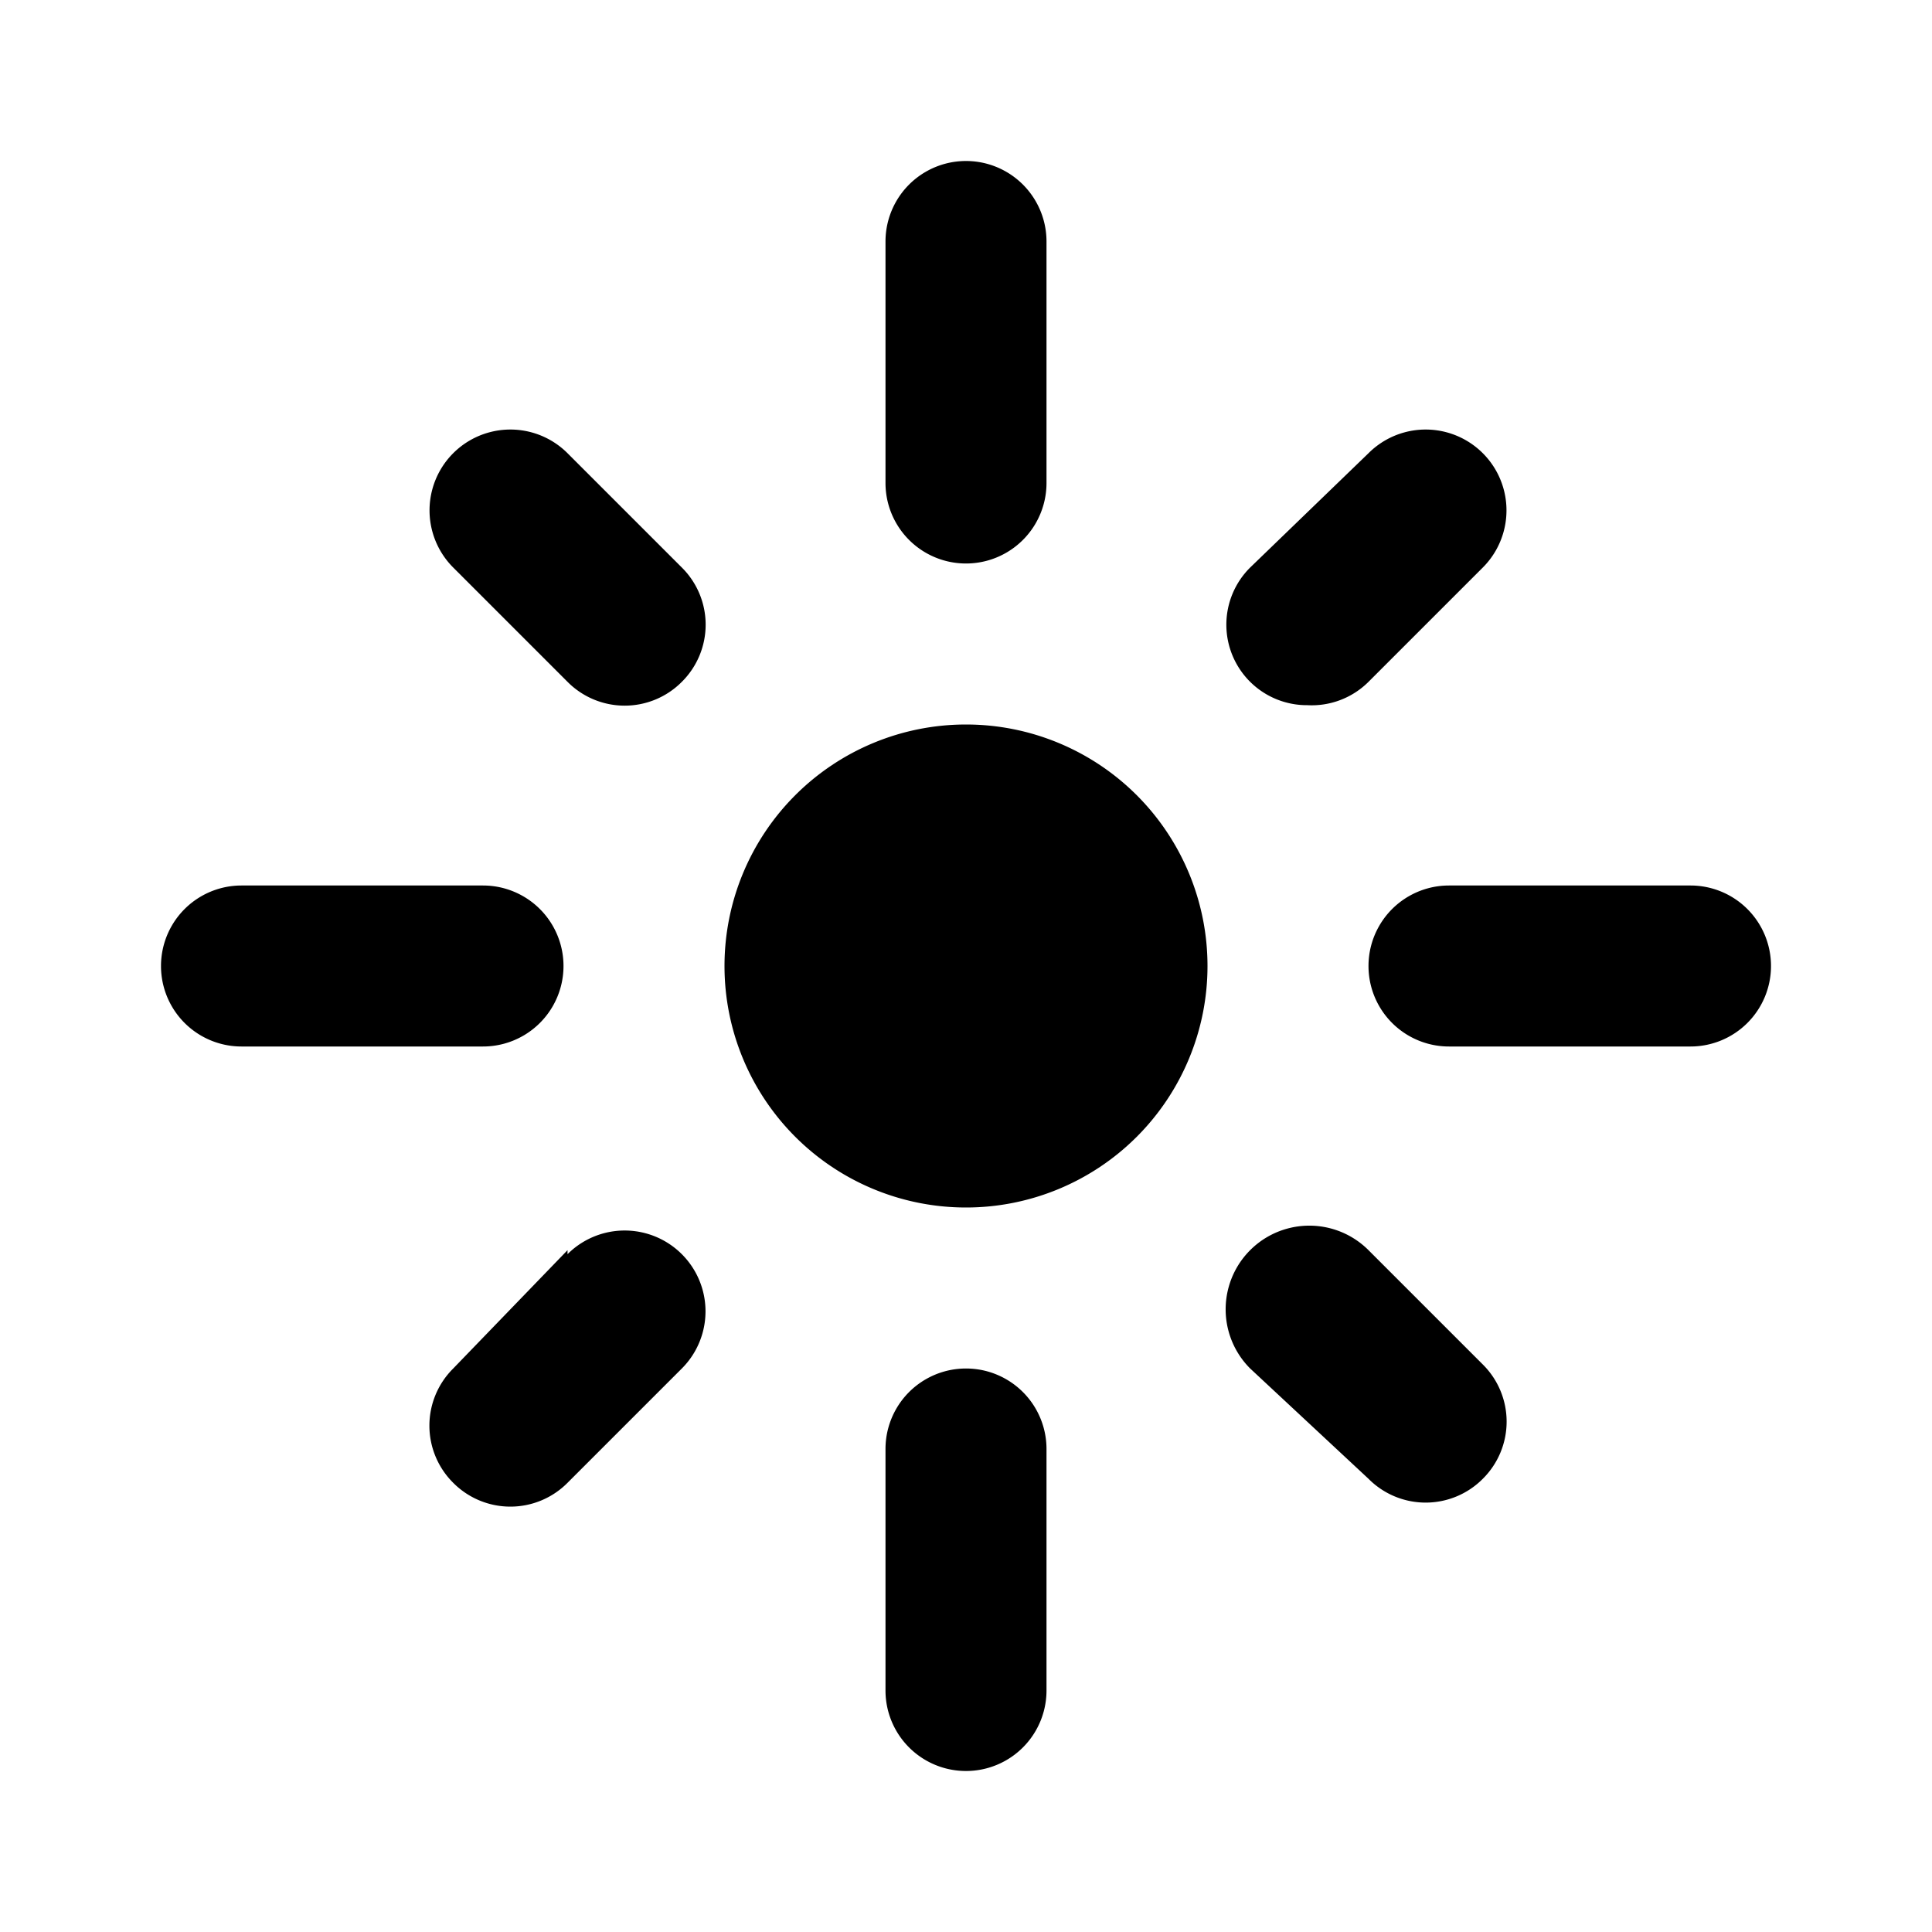<svg id="Layer_1" data-name="Layer 1" xmlns="http://www.w3.org/2000/svg" viewBox="0 0 24 24"><title>Flare</title><path d="M12,15a3,3,0,1,1,3-3A3,3,0,0,1,12,15Zm1-9V3a1,1,0,0,0-2,0V6a1,1,0,0,0,2,0Zm9,6a1,1,0,0,0-1-1H18a1,1,0,0,0,0,2h3A1,1,0,0,0,22,12ZM11,18v3a1,1,0,0,0,2,0V18a1,1,0,0,0-2,0ZM3,13H6a1,1,0,0,0,0-2H3a1,1,0,0,0,0,2ZM8.47,7.05,7.05,5.63A1,1,0,0,0,5.63,7.05L7.05,8.47a1,1,0,0,0,1.42,0A1,1,0,0,0,8.47,7.05Zm7.77,1.71A1,1,0,0,0,17,8.47l1.42-1.42A1,1,0,1,0,17,5.63L15.53,7.05a1,1,0,0,0,0,1.42A1,1,0,0,0,16.24,8.76ZM15.53,17,17,18.37a1,1,0,0,0,1.42,0,1,1,0,0,0,0-1.42L17,15.53A1,1,0,1,0,15.53,17ZM7.05,15.53,5.63,17a1,1,0,0,0,0,1.42,1,1,0,0,0,1.42,0L8.47,17a1,1,0,1,0-1.42-1.42Z"/></svg>